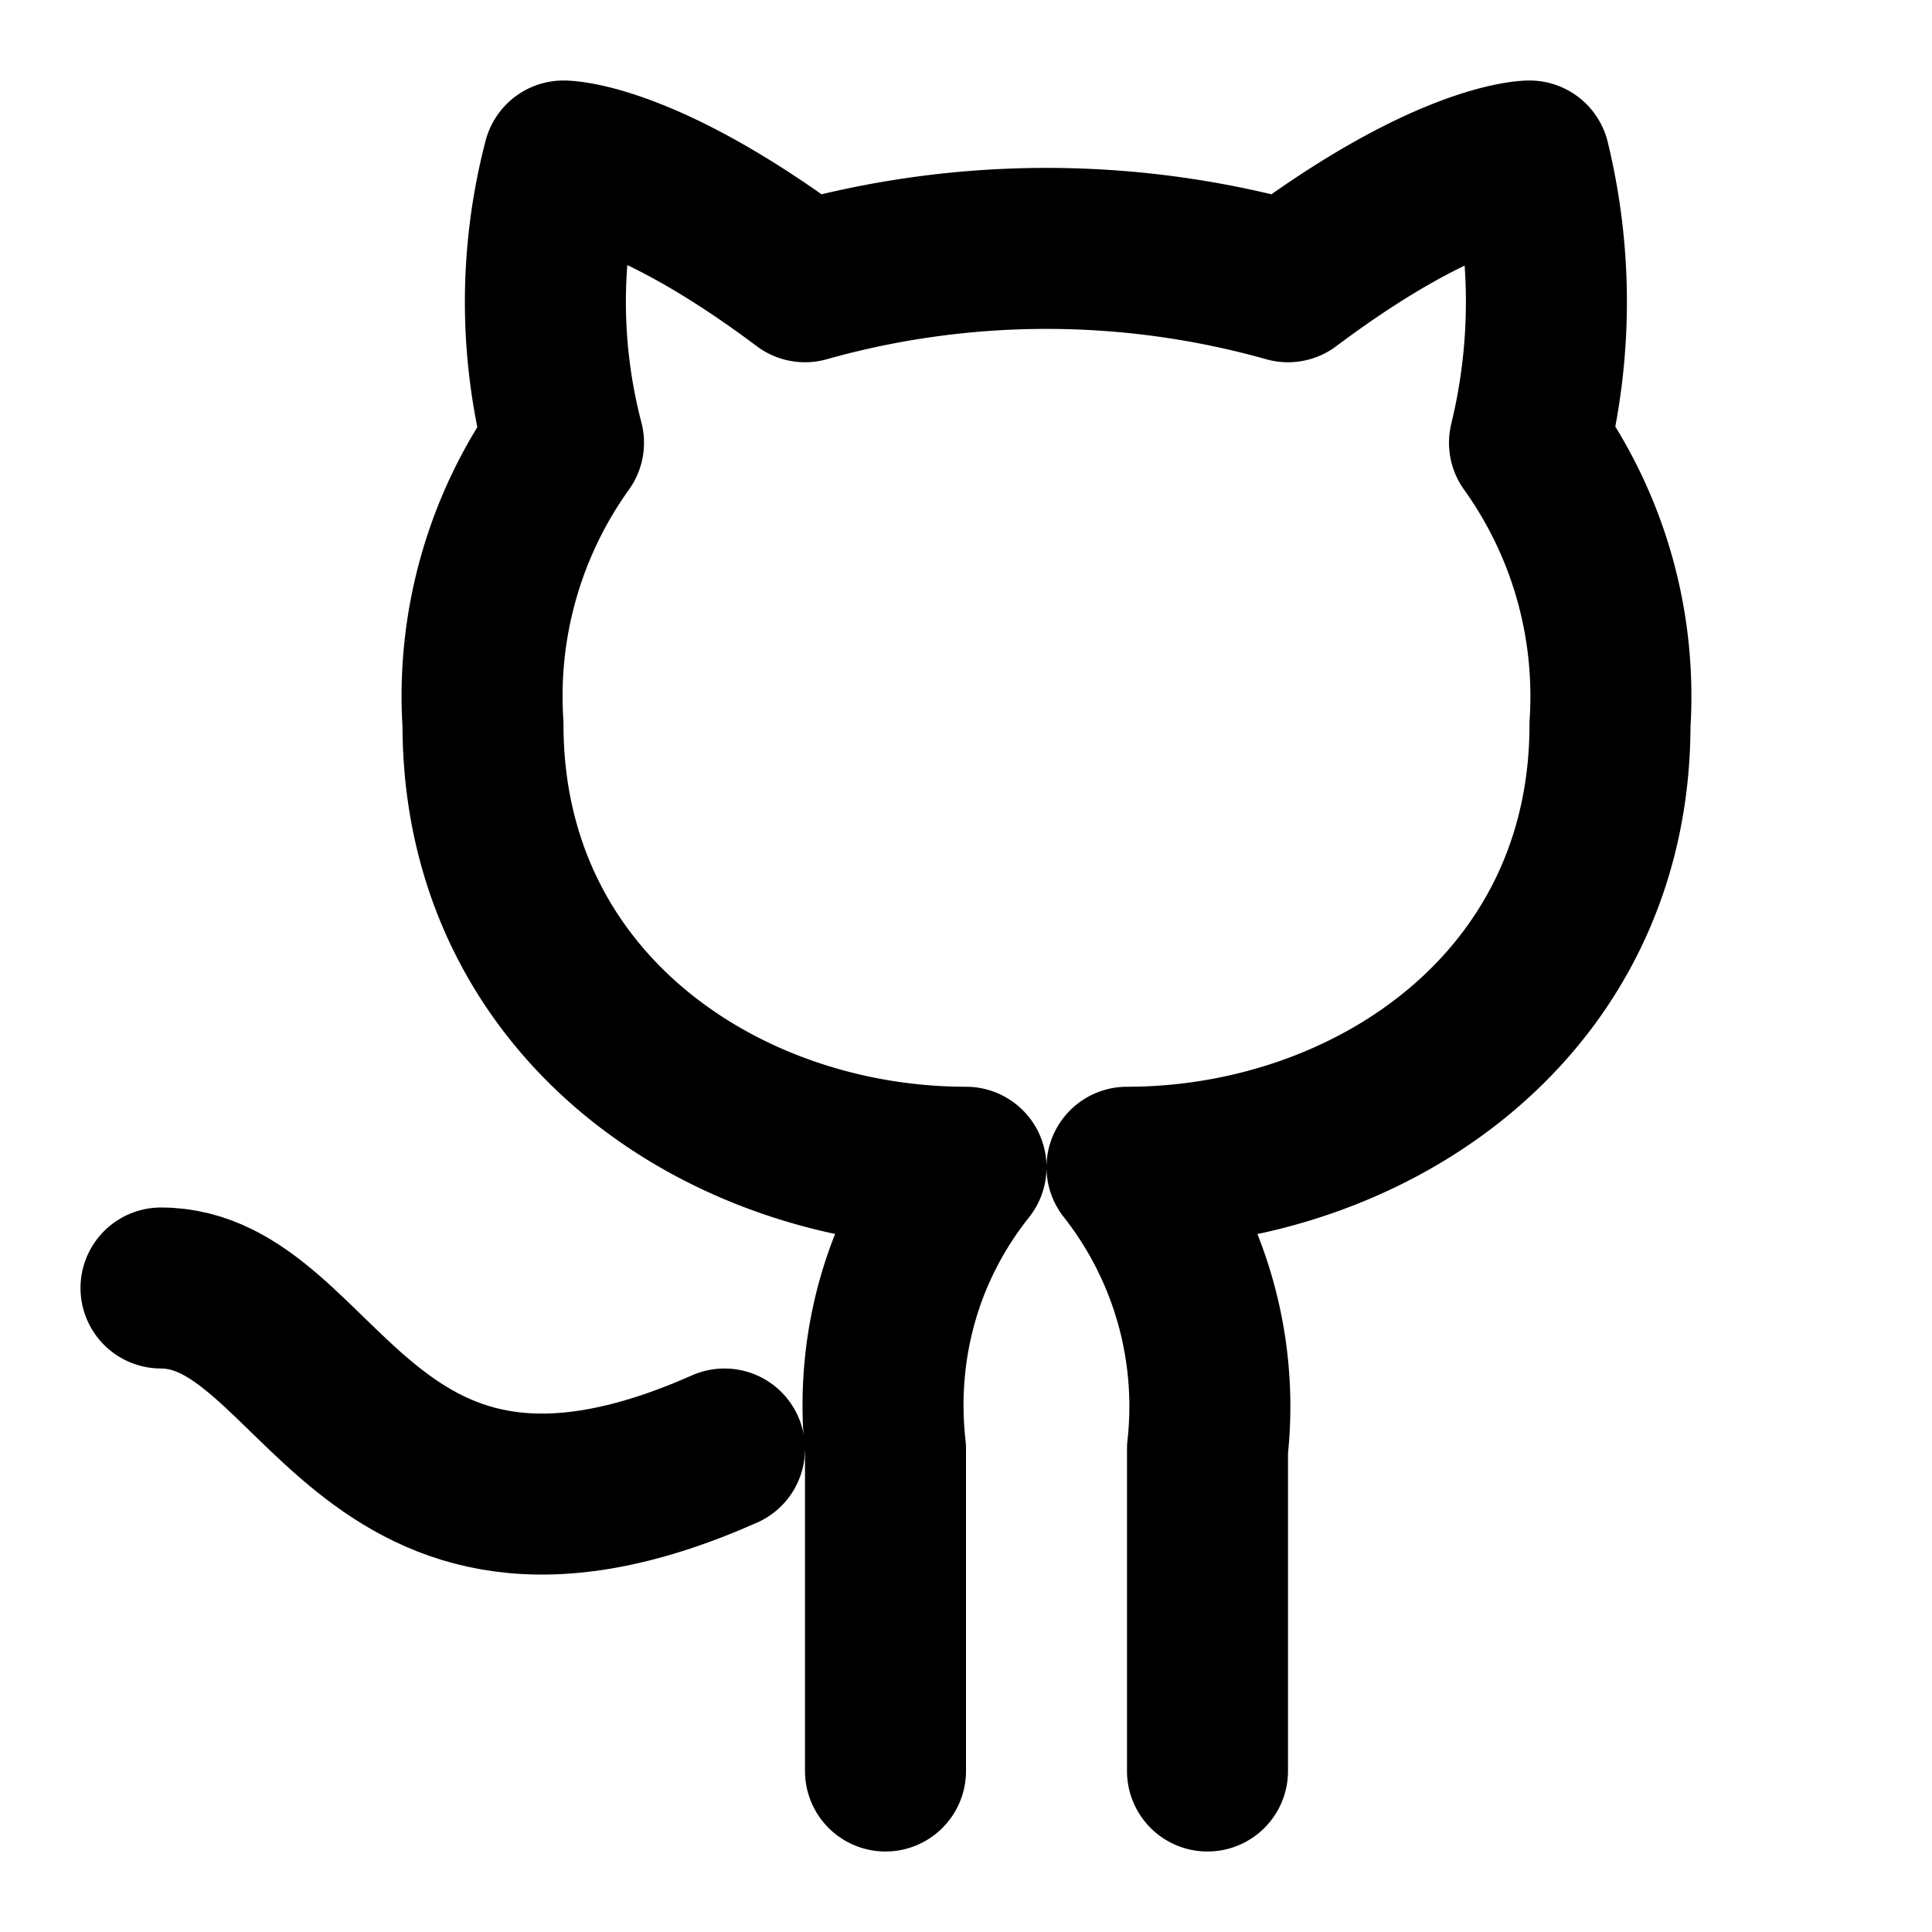 <!-- github.svg -->
<svg xmlns="http://www.w3.org/2000/svg" viewBox="0 0 24 24" fill="none" stroke="currentColor" stroke-width="2" 
     stroke-linecap="round" stroke-linejoin="round">
  <path d="M15 22v-4a4.8 4.8 0 0 0-1-3.5c3 0 6-2 6-5.5.08-1.25-.27-2.48-1-3.5.28-1.15.28-2.35 0-3.5 0 0-1 0-3 1.5a11.07 11.07 0 0 0-6 0C8 2 7 2 7 2c-.3 1.15-.3 2.35 0 3.5A5.403 5.403 0 0 0 6 9c0 3.5 3 5.5 6 5.5-.39.49-.68 1.05-.85 1.65-.17.6-.22 1.23-.15 1.85v4"/>
  <path d="M9 18c-4.51 2-5-2-7-2"/>
</svg>